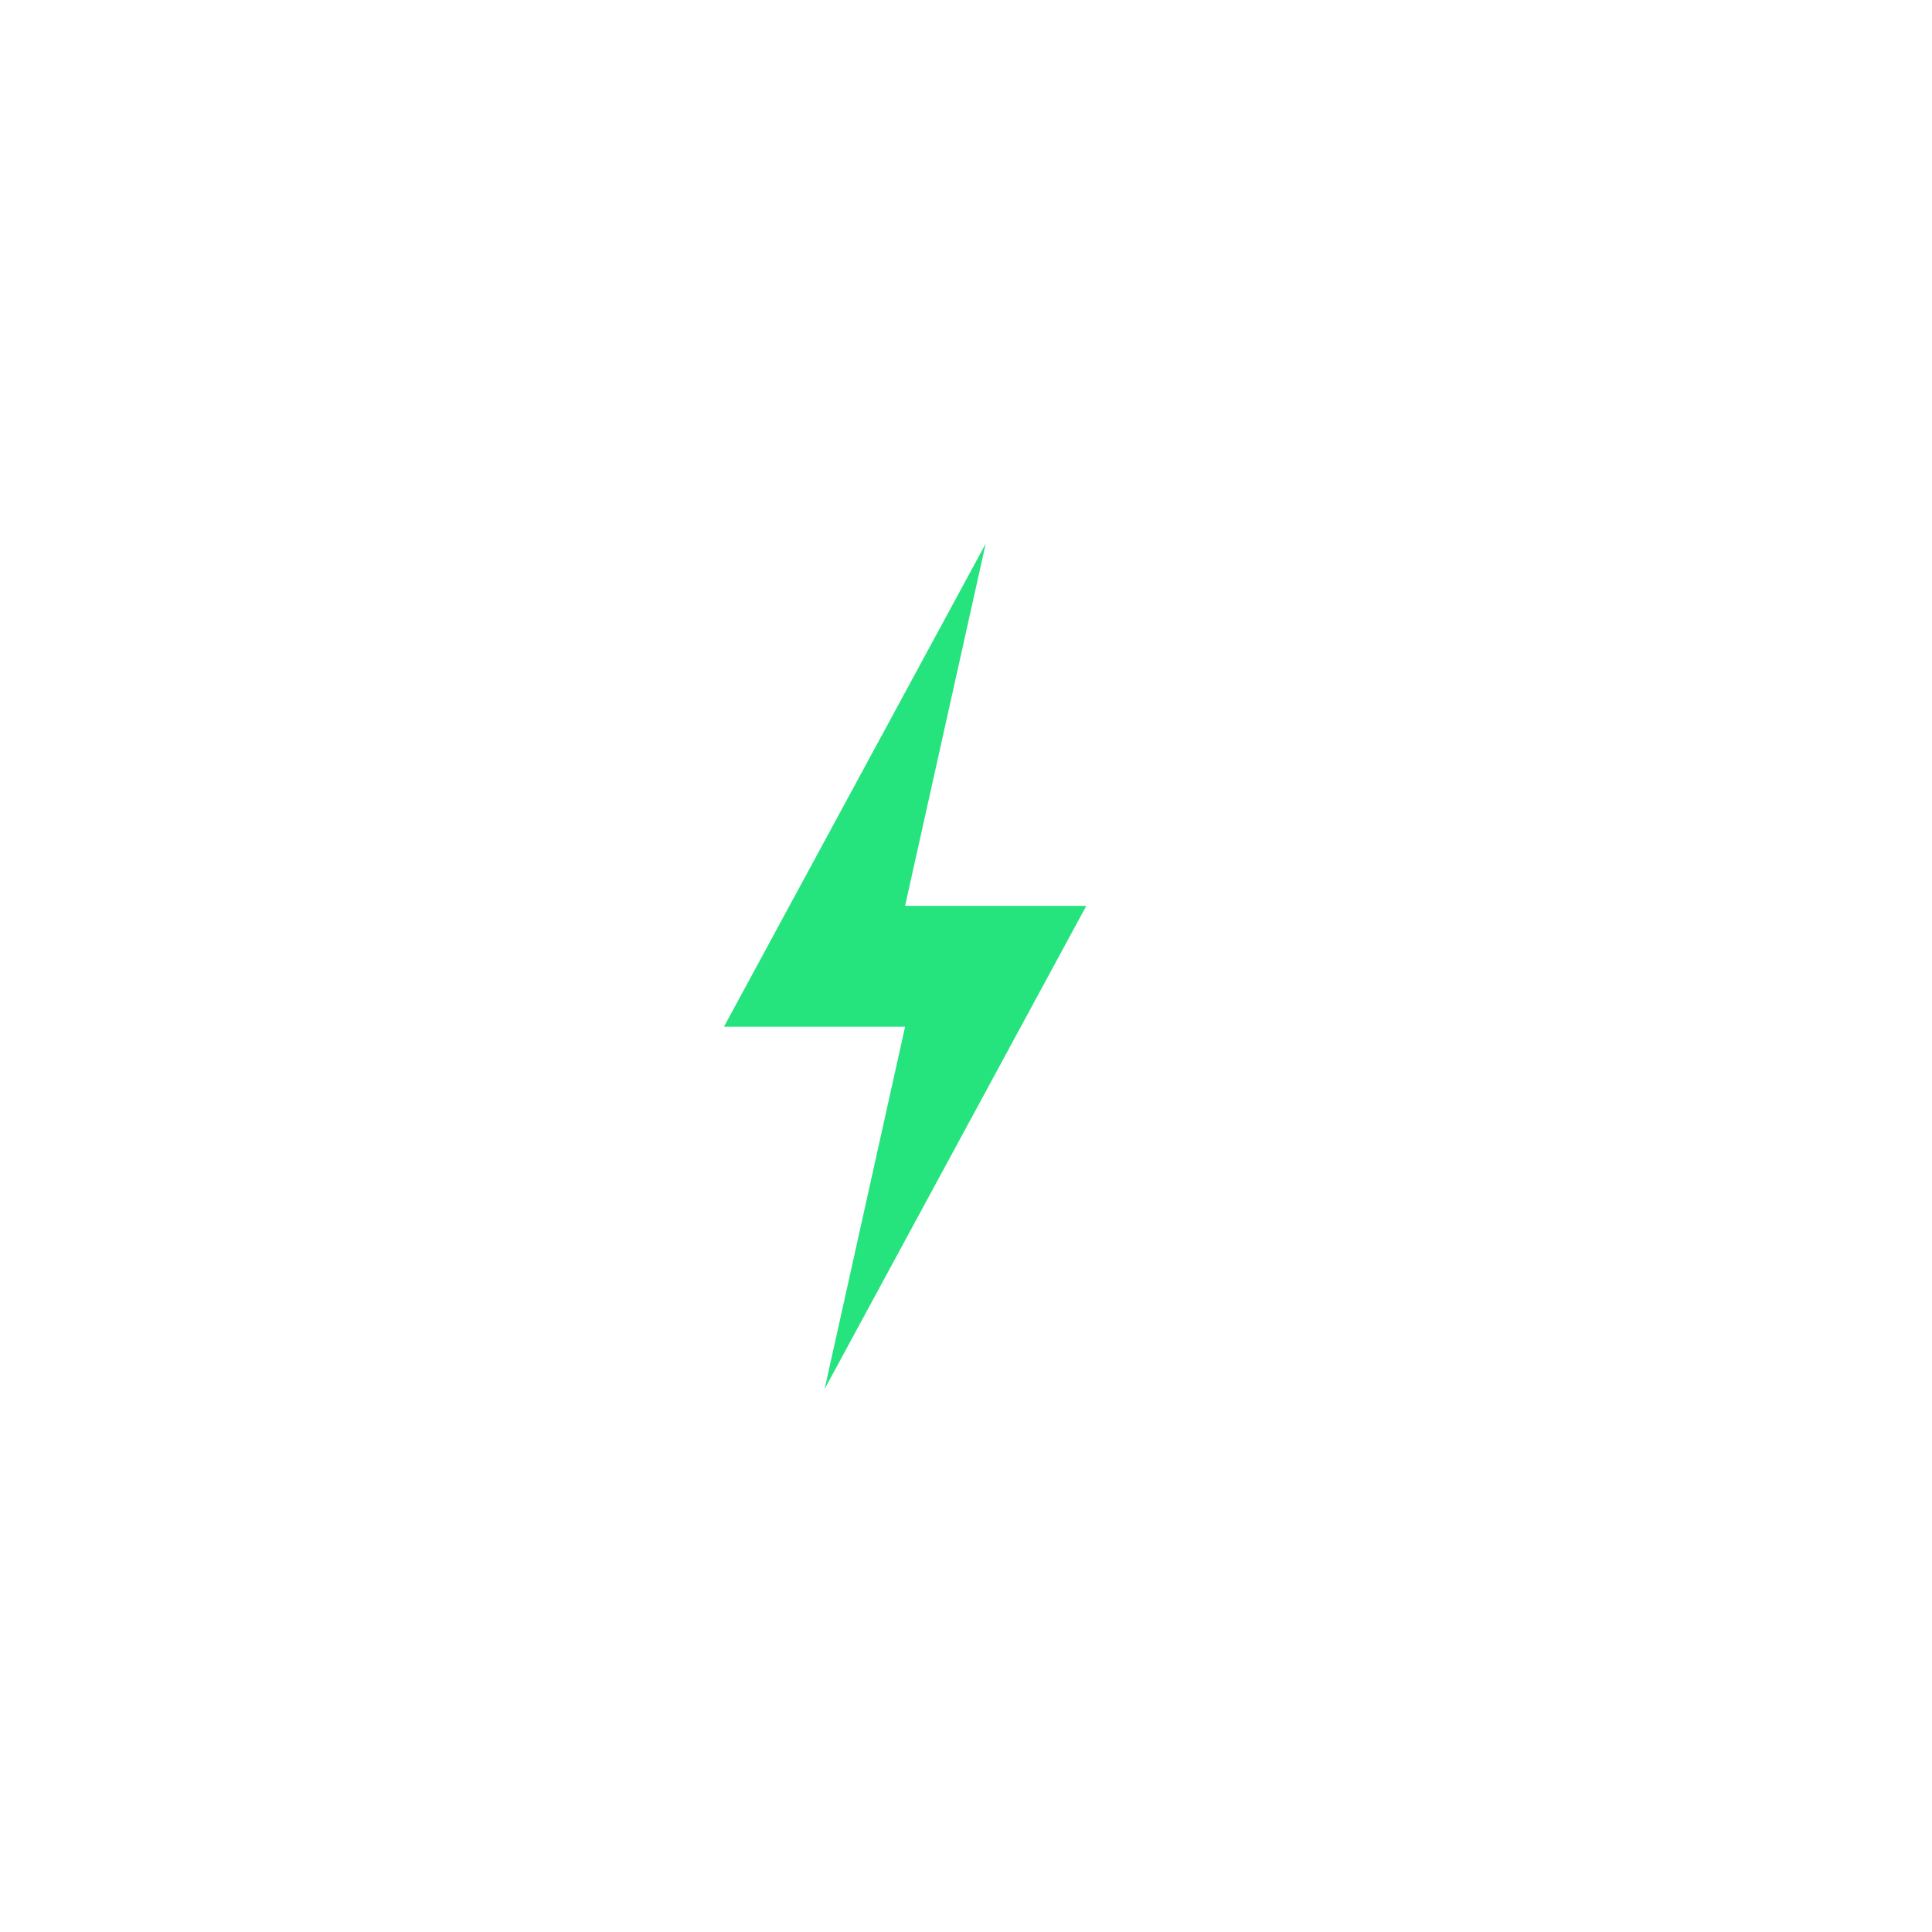 <svg xmlns="http://www.w3.org/2000/svg" width="32" height="32" version="1.0">
<path d="M-29 1h22v22h-22z" style="fill:none;fill-opacity:1;stroke:none;stroke-width:2;stroke-linecap:round;stroke-linejoin:round" transform="translate(42.182 -1.455)scale(1.455)"/>
<path d="m-17.77 7.188-2.98 5.5h2.062l-.916 4.124 2.979-5.5h-2.063z" style="fill:#25e47e;fill-opacity:1" transform="translate(42.182 -1.455)scale(1.455)"/>
</svg>
